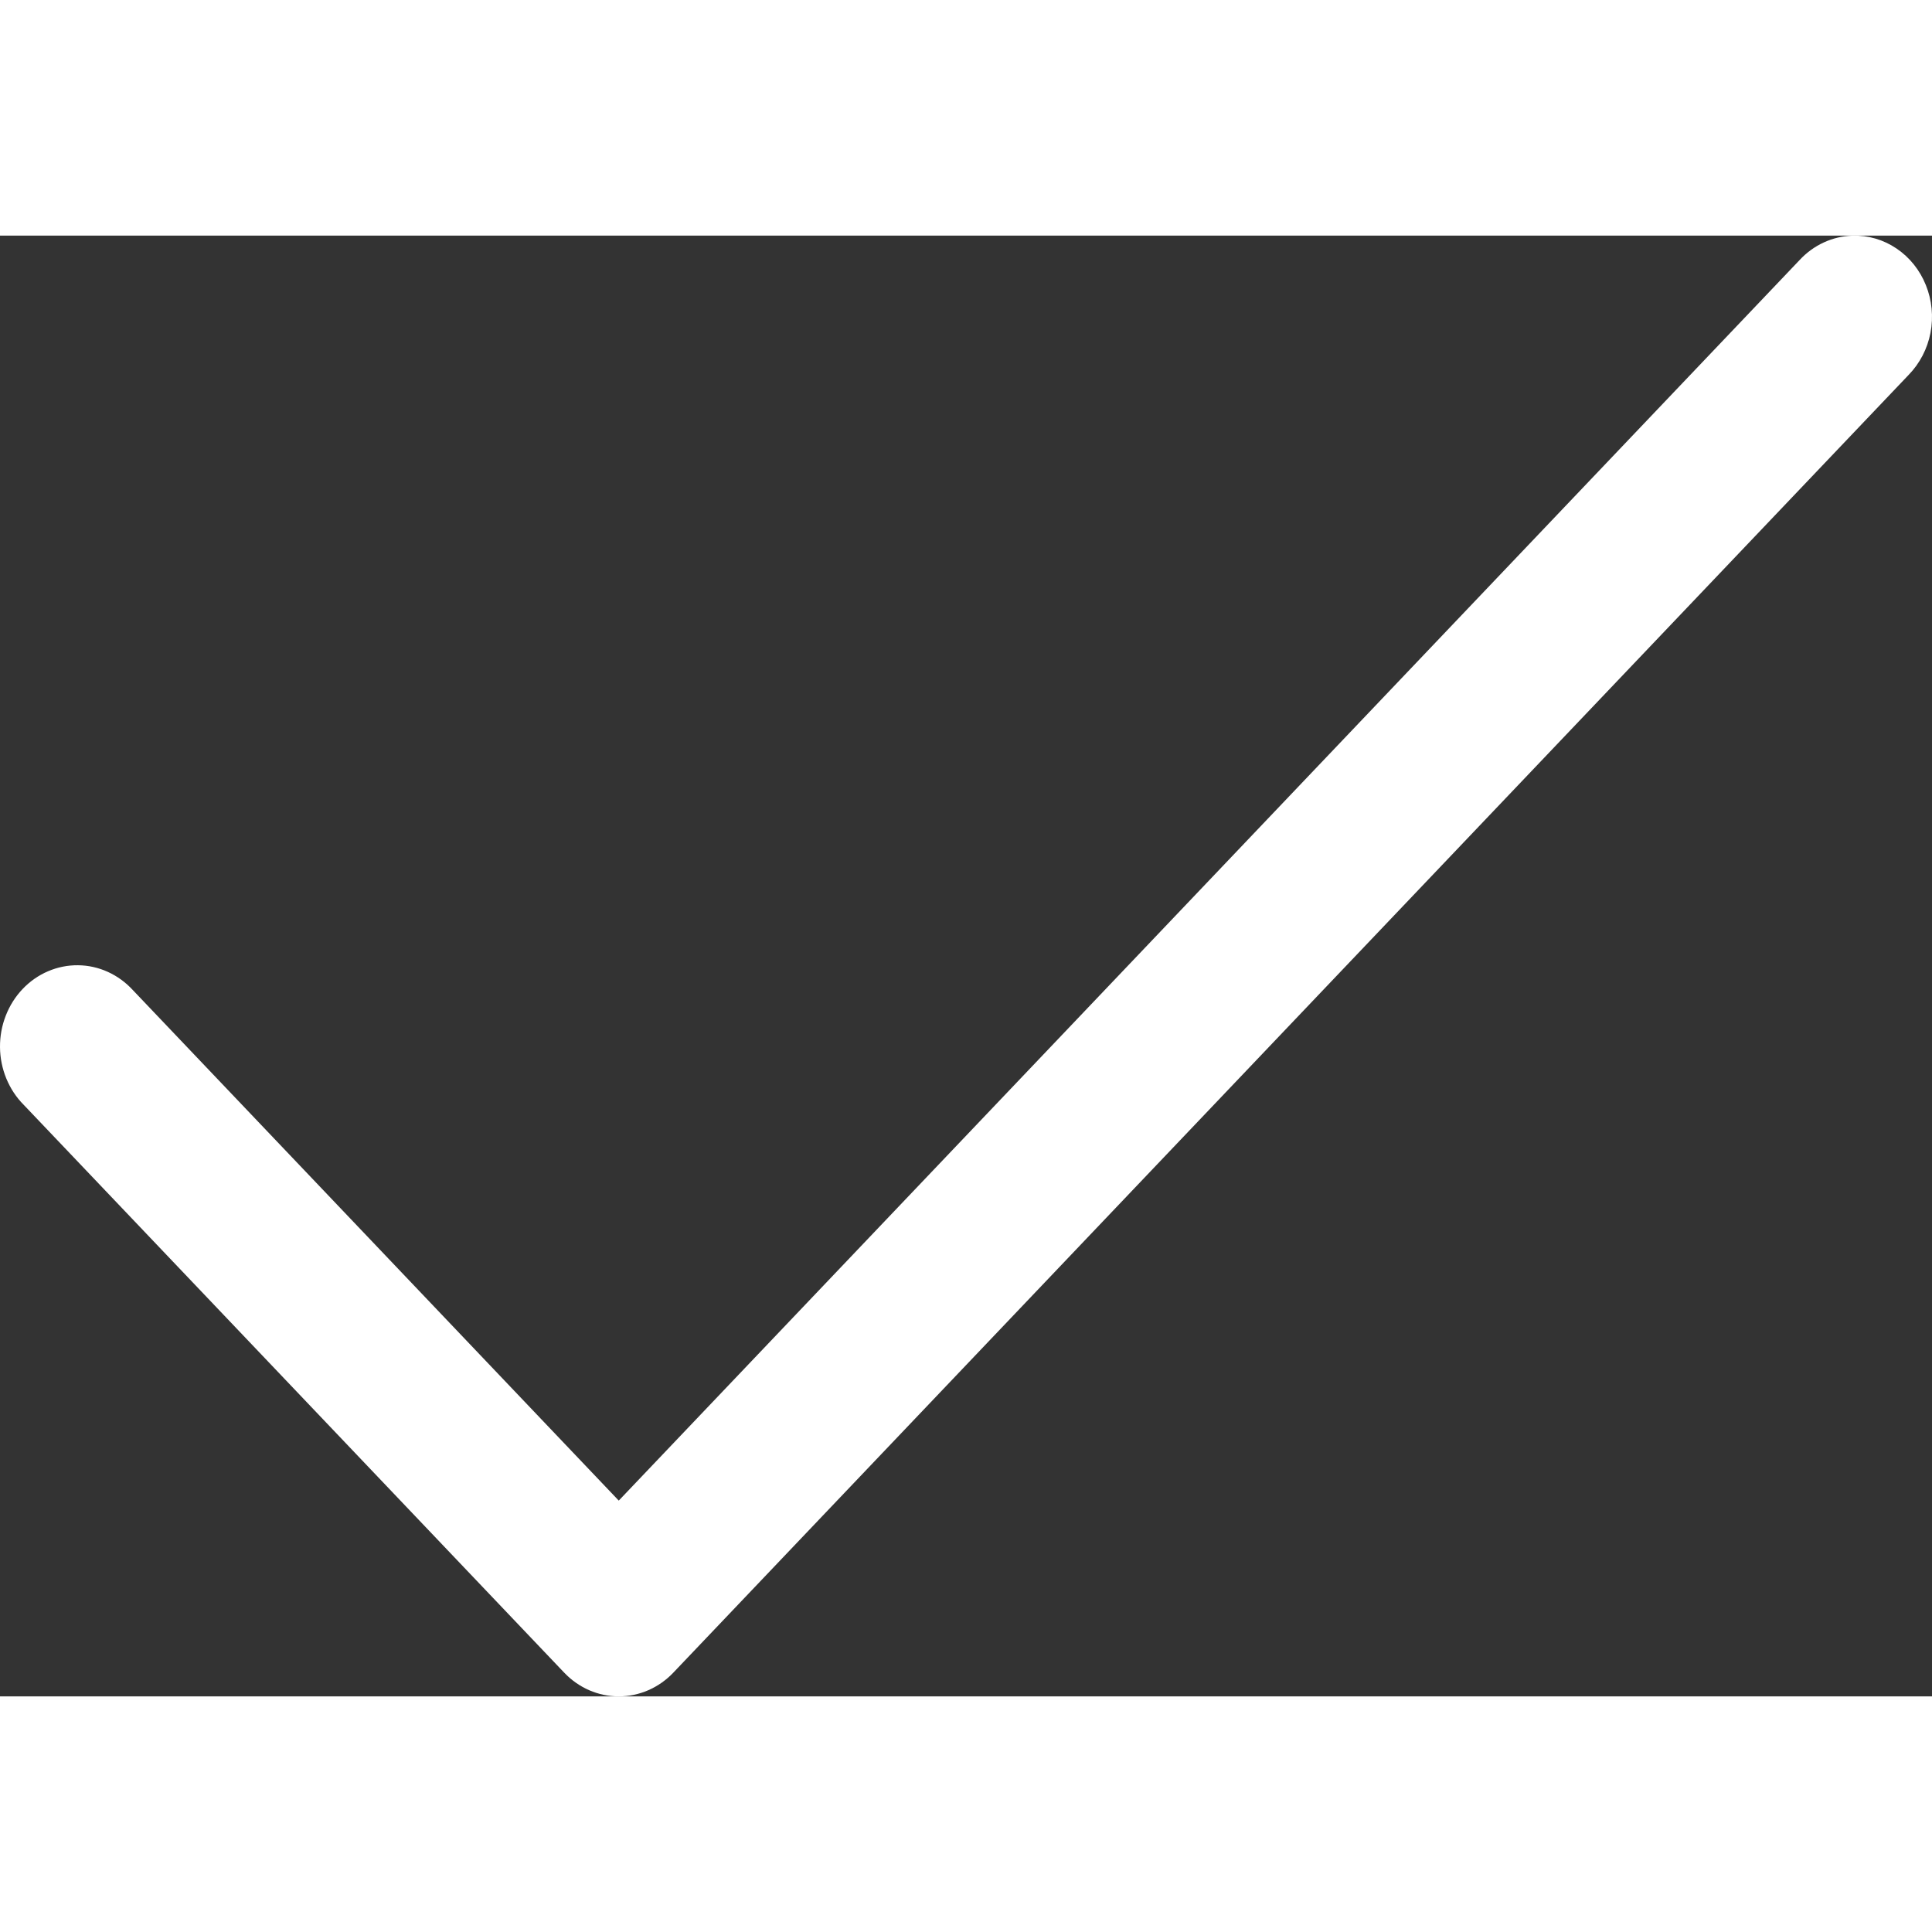 <svg width="20" height="20" viewBox="0 0 41 31" fill="none" xmlns="http://www.w3.org/2000/svg">
<rect x="0" y="0" width="41" height="31" fill="#333333" stroke="none"/>
<path d="M39.313 0.001C38.888 0.014 38.483 0.201 38.187 0.522L13.131 26.845L2.821 16.013C2.67 15.848 2.489 15.716 2.289 15.625C2.089 15.534 1.873 15.486 1.655 15.484C1.437 15.482 1.221 15.525 1.019 15.612C0.817 15.698 0.634 15.826 0.48 15.988C0.326 16.15 0.204 16.343 0.122 16.555C0.039 16.767 -0.002 16.994 8.48055e-05 17.223C0.002 17.452 0.048 17.678 0.134 17.888C0.221 18.099 0.346 18.289 0.504 18.447L11.973 30.496C12.28 30.819 12.696 31 13.131 31C13.565 31 13.982 30.819 14.289 30.496L40.504 2.956C40.74 2.714 40.902 2.403 40.968 2.063C41.033 1.723 40.999 1.37 40.87 1.051C40.742 0.731 40.524 0.46 40.246 0.273C39.968 0.085 39.643 -0.009 39.313 0.001Z" fill="white"/>
</svg>
